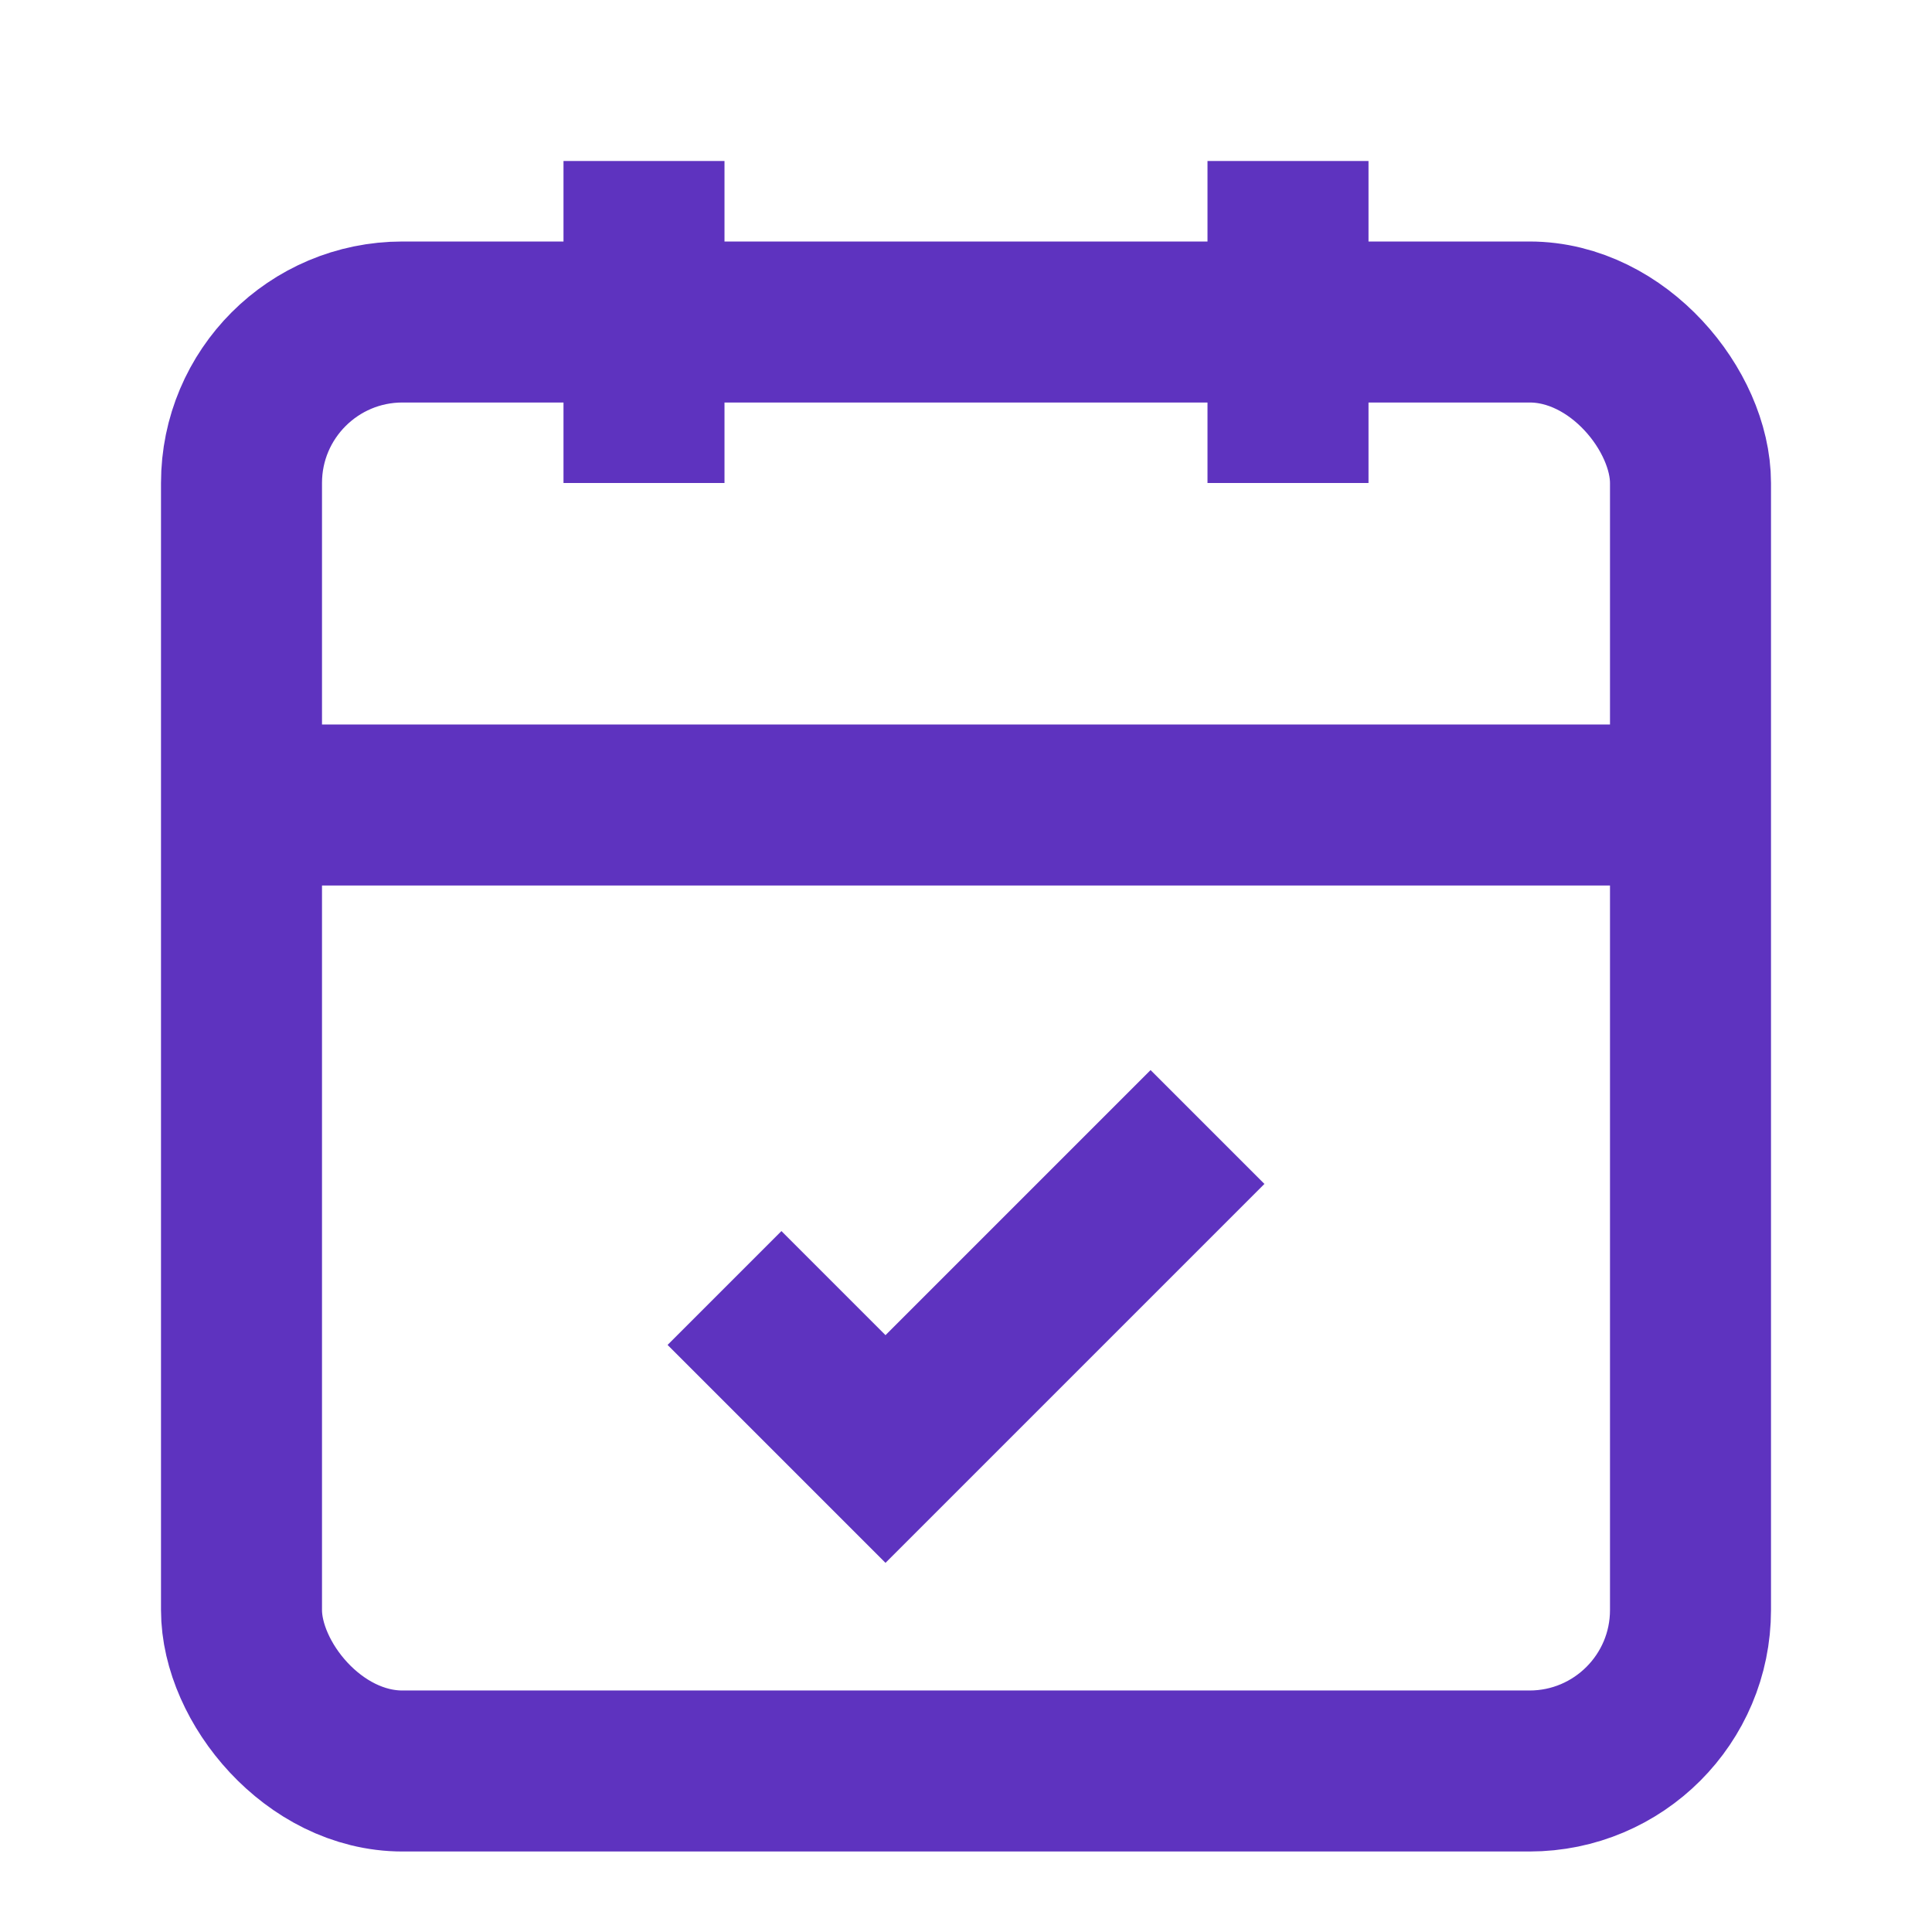 <svg xmlns="http://www.w3.org/2000/svg" class="w-5 h-5" viewBox="0 0 24 24" fill="none" stroke="#5e33bf" stroke-width="2">
    <rect x="3" y="4" width="18" height="18" rx="2" />
    <path d="M16 2v4M8 2v4M3 10h18" />
    <path d="M9 16l2 2 4-4" />
</svg>
